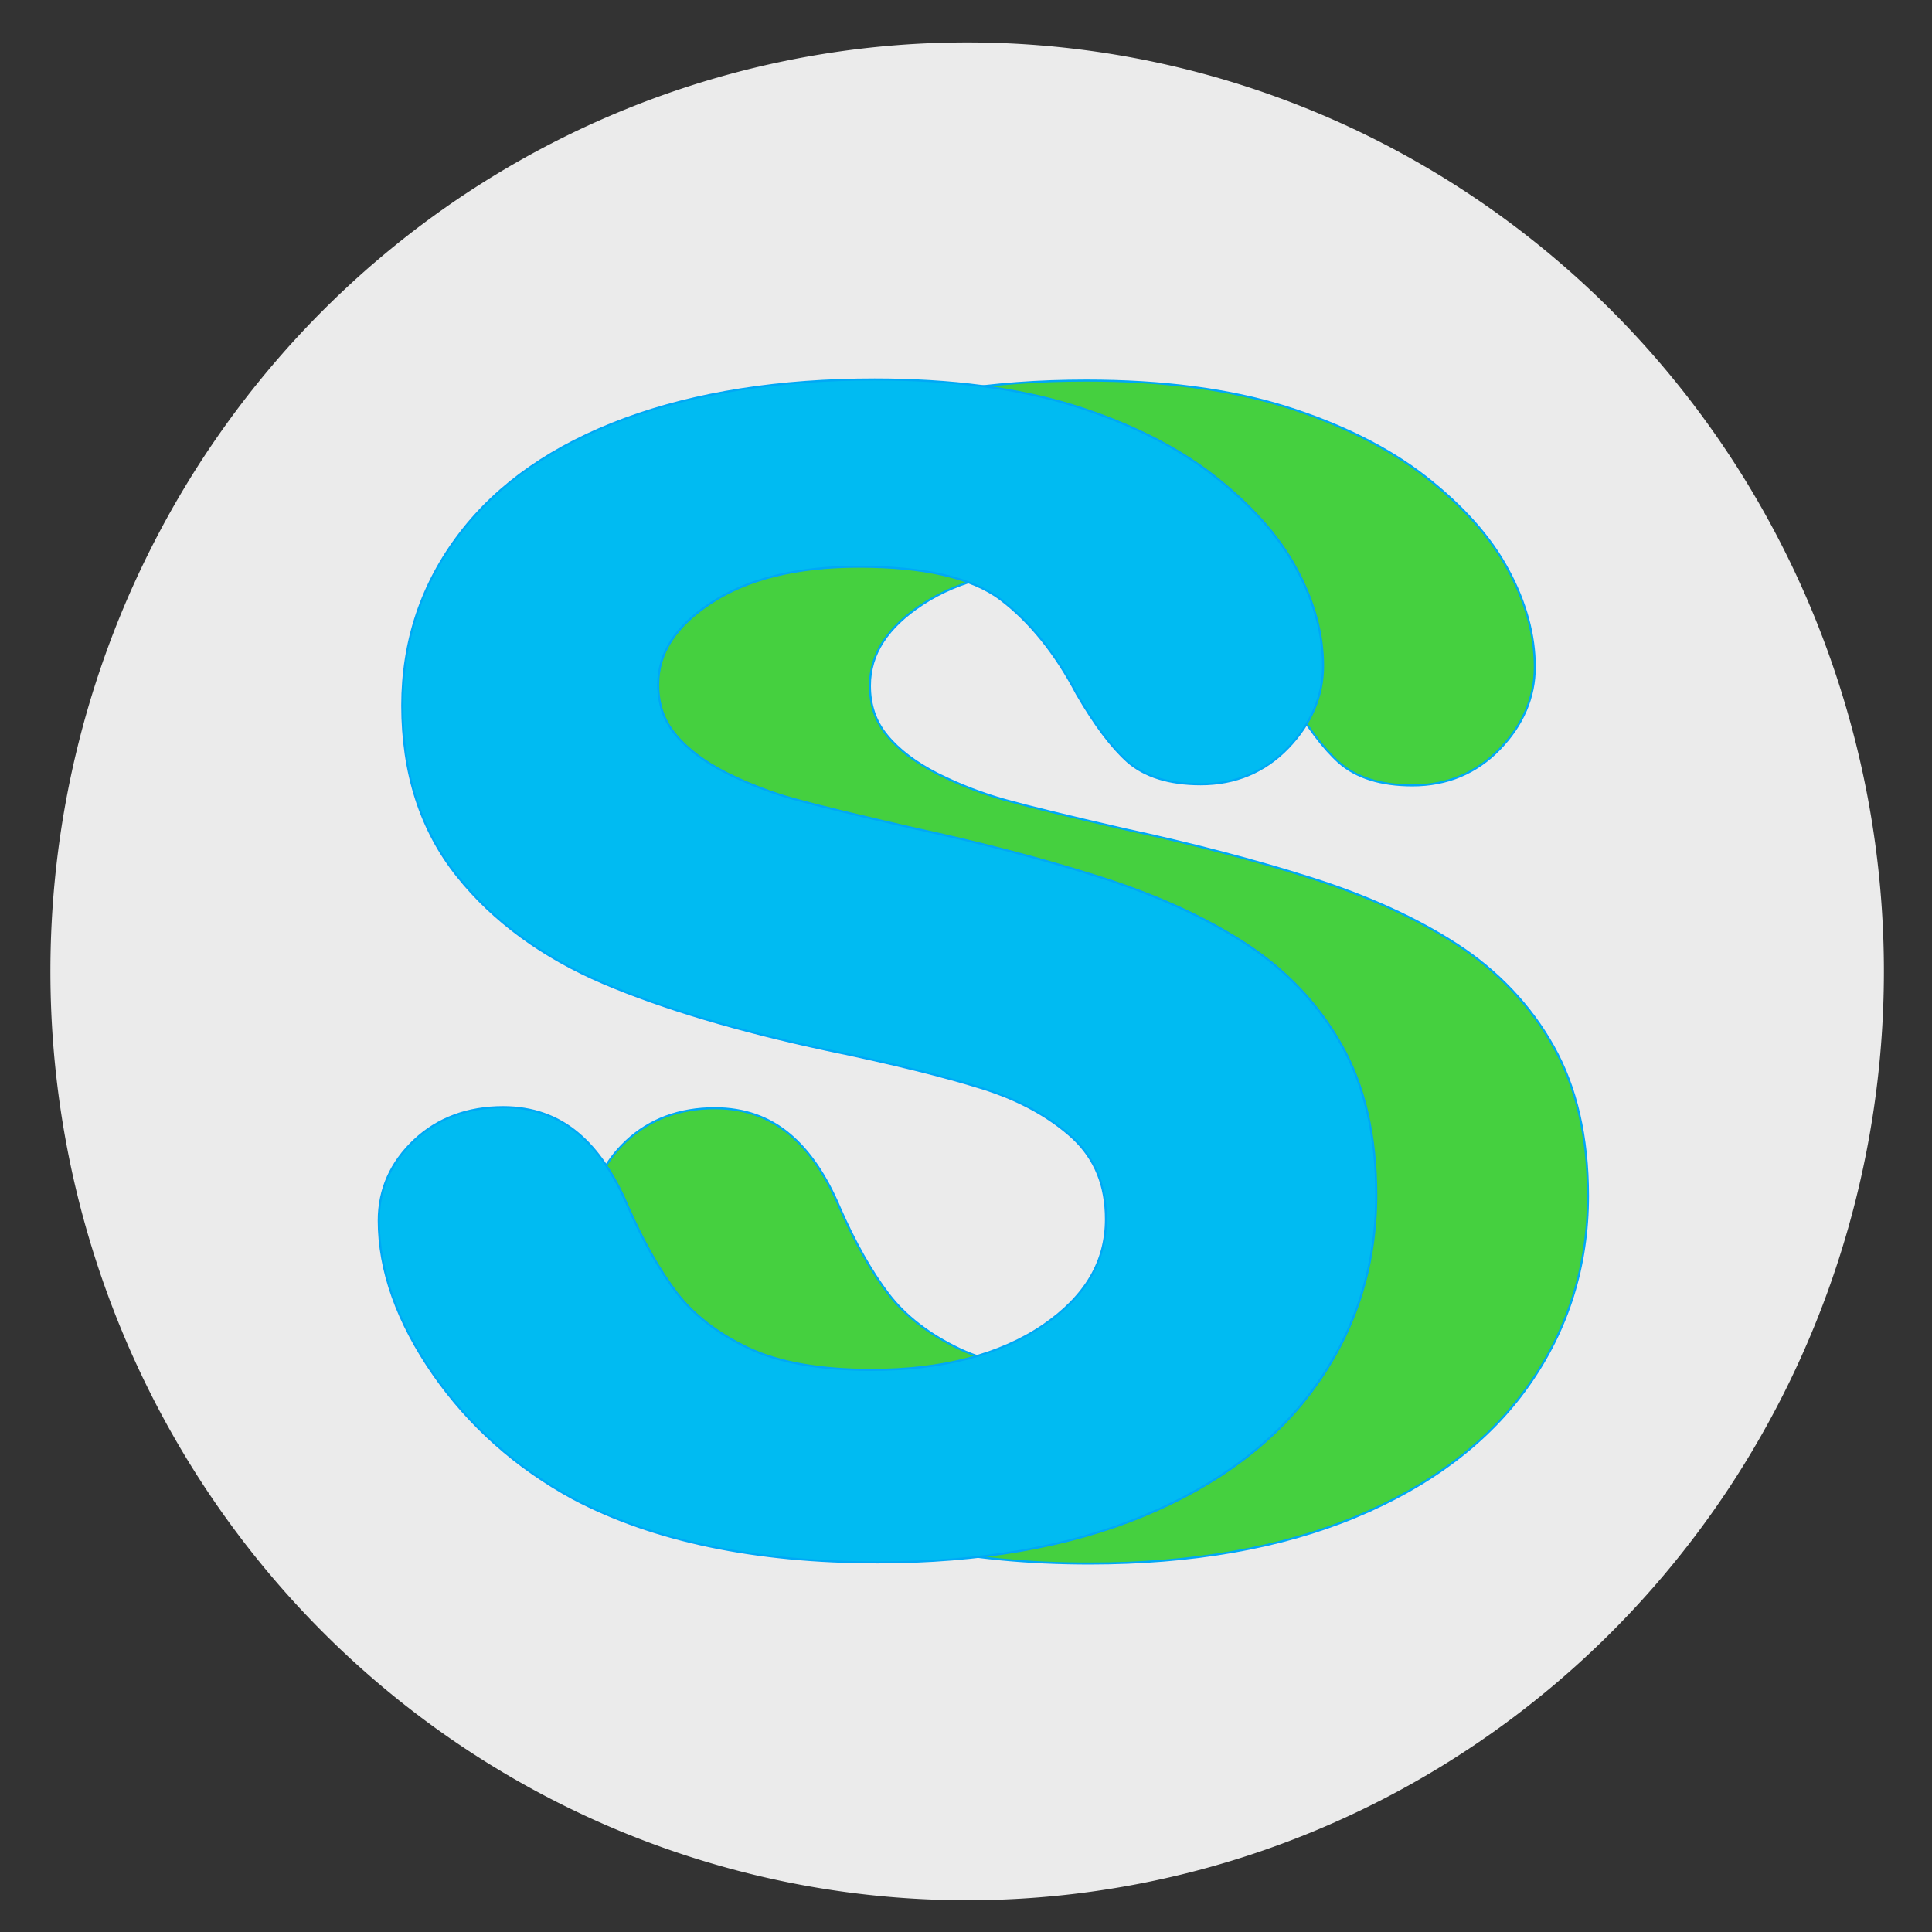 <?xml version="1.0" encoding="UTF-8" standalone="no"?>
<!-- Generator: flash2svg, http://dissentgraphics.com/tools/flash2svg -->

<svg
   xmlns:dc="http://purl.org/dc/elements/1.1/"
   xmlns:cc="http://creativecommons.org/ns#"
   xmlns:rdf="http://www.w3.org/1999/02/22-rdf-syntax-ns#"
   xmlns:svg="http://www.w3.org/2000/svg"
   xmlns="http://www.w3.org/2000/svg"
   xmlns:sodipodi="http://sodipodi.sourceforge.net/DTD/sodipodi-0.dtd"
   xmlns:inkscape="http://www.inkscape.org/namespaces/inkscape"
   id="Skype"
   image-rendering="optimizeSpeed"
   version="1.1"
   style="background-color:#ffffff"
   x="0px"
   y="0px"
   width="1024px"
   height="1024px"
   viewBox="0 0 1024 1024"
   enable-background="new 0 0 1024 1024"
   inkscape:version="0.91 r13725"
   sodipodi:docname="simple-scan.svg">
  <rect x="0" y="0" width="1024" height="1024" fill="#333333" stroke="none"/>
  <sodipodi:namedview
     pagecolor="#ffffff"
     bordercolor="#666666"
     borderopacity="1"
     objecttolerance="10"
     gridtolerance="10"
     guidetolerance="10"
     inkscape:pageopacity="0"
     inkscape:pageshadow="2"
     inkscape:window-width="1366"
     inkscape:window-height="715"
     id="namedview18"
     showgrid="false"
     inkscape:zoom="0.23046875"
     inkscape:cx="-97.210752"
     inkscape:cy="512"
     inkscape:window-x="0"
     inkscape:window-y="24"
     inkscape:window-maximized="1"
     inkscape:current-layer="Skype" />
  <defs
     transform="matrix(1 0 0 1 0 0) "
     id="defs3" />
  <g
     id="g4141">
    <path
       transform="matrix(0.991,0,0,0.991,13.817,521.273)"
       d="m 993.627,-6.508 a 490.305,496.814 0 1 1 -980.61,0 490.305,496.814 0 1 1 980.61,0 z"
       sodipodi:ry="496.81357"
       sodipodi:rx="490.30508"
       sodipodi:cy="-6.5084743"
       sodipodi:cx="503.32202"
       id="path3021"
       style="fill:#ebebeb;fill-opacity:1"
       sodipodi:type="arc" />
    <g
       style="fill:#45d03f;fill-opacity:1"
       transform="matrix(1.089,0,0,1.089,19.622,-42.478)"
       id="Livello.__201">
      <g
         style="fill:#45d03f;fill-opacity:1"
         id="drawingObject">
        <path
           style="fill:#45d03f;fill-opacity:1"
           inkscape:connector-curvature="0"
           d="m 715.966,316.246 c -8.445,-15.779 -22.003,-31.003 -40.227,-45.227 -18.113,-14.113 -41.116,-25.559 -68.341,-34.115 -27.225,-8.445 -59.673,-12.668 -96.677,-12.668 -46.228,0 -87.121,6.445 -121.459,19.113 q -52.561,19.447 -80.342,55.784 c -18.669,24.336 -28.114,52.562 -28.114,83.787 0,32.893 9.001,60.785 26.781,83.01 17.446,21.891 41.449,39.449 71.119,52.117 29.003,12.335 65.563,23.225 108.456,32.448 31.671,6.556 57.229,12.89 76.009,18.78 18.002,5.667 32.893,13.89 44.227,24.336 10.668,10.112 15.891,23.002 15.891,39.338 0,20.669 -10.001,37.559 -30.559,51.672 -21.114,14.335 -49.228,21.669 -83.454,21.669 -24.892,0 -45.116,-3.556 -60.118,-10.668 -14.89,-7.112 -26.558,-16.113 -34.782,-26.892 -8.445,-11.112 -16.446,-25.336 -23.78,-42.115 -6.556,-15.447 -14.668,-27.448 -24.225,-35.449 -10.001,-8.445 -22.225,-12.779 -36.449,-12.779 -17.335,0 -31.892,5.445 -43.227,16.113 -11.445,10.779 -17.335,23.891 -17.335,39.115 0,24.225 9.001,49.45 26.559,74.787 17.446,25.114 40.337,45.449 68.118,60.562 39.005,20.558 88.788,31.004 148.239,31.004 49.561,0 93.122,-7.557 129.459,-22.67 36.671,-15.224 65.008,-36.782 84.121,-63.896 19.224,-27.114 29.003,-58.229 29.003,-92.344 0,-28.558 -5.667,-53.006 -16.891,-72.897 -11.112,-19.78 -26.891,-36.448 -46.671,-49.339 -19.447,-12.668 -43.228,-23.558 -70.786,-32.337 -27.226,-8.667 -58.118,-16.779 -91.566,-24.002 -26.448,-6.112 -45.783,-10.779 -57.34,-14.002 -11.223,-3.111 -22.447,-7.445 -33.337,-12.89 -10.446,-5.334 -18.78,-11.557 -24.669,-18.78 -5.557,-6.779 -8.224,-14.668 -8.224,-24.114 0,-15.335 8.446,-28.336 25.67,-39.671 17.891,-11.779 42.005,-17.669 71.786,-17.669 31.892,0 55.117,5.334 69.119,15.891 14.335,10.89 26.781,26.336 37.115,46.005 8.89,15.335 17.002,26.003 24.669,32.893 8.335,7.334 20.336,11.112 35.671,11.112 16.891,0 31.226,-6.001 42.561,-17.78 11.223,-11.668 17.001,-25.114 17.001,-39.893 0,-15.446 -4.333,-31.337 -13.001,-47.339 z"
           id="path3" />
        <path
           style="fill:#45d03f;stroke:#00a8f6;stroke-width:1;stroke-linecap:round;stroke-linejoin:miter;stroke-miterlimit:4;stroke-opacity:1;fill-opacity:1"
           inkscape:connector-curvature="0"
           d="m 715.966,316.246 c -8.445,-15.779 -22.003,-31.003 -40.227,-45.227 -18.113,-14.113 -41.116,-25.559 -68.341,-34.115 -27.225,-8.445 -59.673,-12.668 -96.677,-12.668 -46.228,0 -87.121,6.445 -121.459,19.113 q -52.561,19.447 -80.342,55.784 c -18.669,24.336 -28.114,52.562 -28.114,83.787 0,32.893 9.001,60.785 26.781,83.01 17.446,21.891 41.449,39.449 71.119,52.117 29.003,12.335 65.563,23.225 108.456,32.448 31.671,6.556 57.229,12.89 76.009,18.78 18.002,5.667 32.893,13.89 44.227,24.336 10.668,10.112 15.891,23.002 15.891,39.338 0,20.669 -10.001,37.559 -30.559,51.672 -21.114,14.335 -49.228,21.669 -83.454,21.669 -24.892,0 -45.116,-3.556 -60.118,-10.668 -14.89,-7.112 -26.558,-16.113 -34.782,-26.892 -8.445,-11.112 -16.446,-25.336 -23.78,-42.115 -6.556,-15.447 -14.668,-27.448 -24.225,-35.449 -10.001,-8.445 -22.225,-12.779 -36.449,-12.779 -17.335,0 -31.892,5.445 -43.227,16.113 -11.445,10.779 -17.335,23.891 -17.335,39.115 0,24.225 9.001,49.45 26.559,74.787 17.446,25.114 40.337,45.449 68.118,60.562 39.005,20.558 88.788,31.004 148.239,31.004 49.561,0 93.122,-7.557 129.459,-22.67 36.671,-15.224 65.008,-36.782 84.121,-63.896 19.224,-27.114 29.003,-58.229 29.003,-92.344 0,-28.558 -5.667,-53.006 -16.891,-72.897 -11.112,-19.78 -26.891,-36.448 -46.671,-49.339 -19.447,-12.668 -43.228,-23.558 -70.786,-32.337 -27.226,-8.667 -58.118,-16.779 -91.566,-24.002 -26.448,-6.112 -45.783,-10.779 -57.34,-14.002 -11.223,-3.111 -22.447,-7.445 -33.337,-12.89 -10.446,-5.334 -18.78,-11.557 -24.669,-18.78 -5.557,-6.779 -8.224,-14.668 -8.224,-24.114 0,-15.335 8.446,-28.336 25.67,-39.671 17.891,-11.779 42.005,-17.669 71.786,-17.669 31.892,0 55.117,5.334 69.119,15.891 14.335,10.89 26.781,26.336 37.115,46.005 8.89,15.335 17.002,26.003 24.669,32.893 8.335,7.334 20.336,11.112 35.671,11.112 16.891,0 31.226,-6.001 42.561,-17.78 11.223,-11.668 17.001,-25.114 17.001,-39.893 0,-15.446 -4.333,-31.337 -13.001,-47.339 z"
           stroke-miterlimit="4"
           id="path4" />
      </g>
    </g>
    <g
       style="fill:#00bbf2;fill-opacity:1"
       transform="matrix(1.089,0,0,1.089,-92.591,-43.068)"
       id="Livello.__201-5">
      <g
         style="fill:#00bbf2;fill-opacity:1"
         id="drawingObject-6">
        <path
           style="fill:#00bbf2;fill-opacity:1"
           inkscape:connector-curvature="0"
           d="m 715.966,316.246 c -8.445,-15.779 -22.003,-31.003 -40.227,-45.227 -18.113,-14.113 -41.116,-25.559 -68.341,-34.115 -27.225,-8.445 -59.673,-12.668 -96.677,-12.668 -46.228,0 -87.121,6.445 -121.459,19.113 q -52.561,19.447 -80.342,55.784 c -18.669,24.336 -28.114,52.562 -28.114,83.787 0,32.893 9.001,60.785 26.781,83.01 17.446,21.891 41.449,39.449 71.119,52.117 29.003,12.335 65.563,23.225 108.456,32.448 31.671,6.556 57.229,12.89 76.009,18.78 18.002,5.667 32.893,13.89 44.227,24.336 10.668,10.112 15.891,23.002 15.891,39.338 0,20.669 -10.001,37.559 -30.559,51.672 -21.114,14.335 -49.228,21.669 -83.454,21.669 -24.892,0 -45.116,-3.556 -60.118,-10.668 -14.89,-7.112 -26.558,-16.113 -34.782,-26.892 -8.445,-11.112 -16.446,-25.336 -23.78,-42.115 -6.556,-15.447 -14.668,-27.448 -24.225,-35.449 -10.001,-8.445 -22.225,-12.779 -36.449,-12.779 -17.335,0 -31.892,5.445 -43.227,16.113 -11.445,10.779 -17.335,23.891 -17.335,39.115 0,24.225 9.001,49.45 26.559,74.787 17.446,25.114 40.337,45.449 68.118,60.562 39.005,20.558 88.788,31.004 148.239,31.004 49.561,0 93.122,-7.557 129.459,-22.67 36.671,-15.224 65.008,-36.782 84.121,-63.896 19.224,-27.114 29.003,-58.229 29.003,-92.344 0,-28.558 -5.667,-53.006 -16.891,-72.897 -11.112,-19.78 -26.891,-36.448 -46.671,-49.339 -19.447,-12.668 -43.228,-23.558 -70.786,-32.337 -27.226,-8.667 -58.118,-16.779 -91.566,-24.002 -26.448,-6.112 -45.783,-10.779 -57.34,-14.002 -11.223,-3.111 -22.447,-7.445 -33.337,-12.89 -10.446,-5.334 -18.78,-11.557 -24.669,-18.78 -5.557,-6.779 -8.224,-14.668 -8.224,-24.114 0,-15.335 8.446,-28.336 25.67,-39.671 17.891,-11.779 42.005,-17.669 71.786,-17.669 31.892,0 55.117,5.334 69.119,15.891 14.335,10.89 26.781,26.336 37.115,46.005 8.89,15.335 17.002,26.003 24.669,32.893 8.335,7.334 20.336,11.112 35.671,11.112 16.891,0 31.226,-6.001 42.561,-17.78 11.223,-11.668 17.001,-25.114 17.001,-39.893 0,-15.446 -4.333,-31.337 -13.001,-47.339 z"
           id="path3-1" />
        <path
           style="fill:#00bbf2;stroke:#00a8f6;stroke-width:1;stroke-linecap:round;stroke-linejoin:miter;stroke-miterlimit:4;stroke-opacity:1;fill-opacity:1"
           inkscape:connector-curvature="0"
           d="m 715.966,316.246 c -8.445,-15.779 -22.003,-31.003 -40.227,-45.227 -18.113,-14.113 -41.116,-25.559 -68.341,-34.115 -27.225,-8.445 -59.673,-12.668 -96.677,-12.668 -46.228,0 -87.121,6.445 -121.459,19.113 q -52.561,19.447 -80.342,55.784 c -18.669,24.336 -28.114,52.562 -28.114,83.787 0,32.893 9.001,60.785 26.781,83.01 17.446,21.891 41.449,39.449 71.119,52.117 29.003,12.335 65.563,23.225 108.456,32.448 31.671,6.556 57.229,12.89 76.009,18.78 18.002,5.667 32.893,13.89 44.227,24.336 10.668,10.112 15.891,23.002 15.891,39.338 0,20.669 -10.001,37.559 -30.559,51.672 -21.114,14.335 -49.228,21.669 -83.454,21.669 -24.892,0 -45.116,-3.556 -60.118,-10.668 -14.89,-7.112 -26.558,-16.113 -34.782,-26.892 -8.445,-11.112 -16.446,-25.336 -23.78,-42.115 -6.556,-15.447 -14.668,-27.448 -24.225,-35.449 -10.001,-8.445 -22.225,-12.779 -36.449,-12.779 -17.335,0 -31.892,5.445 -43.227,16.113 -11.445,10.779 -17.335,23.891 -17.335,39.115 0,24.225 9.001,49.45 26.559,74.787 17.446,25.114 40.337,45.449 68.118,60.562 39.005,20.558 88.788,31.004 148.239,31.004 49.561,0 93.122,-7.557 129.459,-22.67 36.671,-15.224 65.008,-36.782 84.121,-63.896 19.224,-27.114 29.003,-58.229 29.003,-92.344 0,-28.558 -5.667,-53.006 -16.891,-72.897 -11.112,-19.78 -26.891,-36.448 -46.671,-49.339 -19.447,-12.668 -43.228,-23.558 -70.786,-32.337 -27.226,-8.667 -58.118,-16.779 -91.566,-24.002 -26.448,-6.112 -45.783,-10.779 -57.34,-14.002 -11.223,-3.111 -22.447,-7.445 -33.337,-12.89 -10.446,-5.334 -18.78,-11.557 -24.669,-18.78 -5.557,-6.779 -8.224,-14.668 -8.224,-24.114 0,-15.335 8.446,-28.336 25.67,-39.671 17.891,-11.779 42.005,-17.669 71.786,-17.669 31.892,0 55.117,5.334 69.119,15.891 14.335,10.89 26.781,26.336 37.115,46.005 8.89,15.335 17.002,26.003 24.669,32.893 8.335,7.334 20.336,11.112 35.671,11.112 16.891,0 31.226,-6.001 42.561,-17.78 11.223,-11.668 17.001,-25.114 17.001,-39.893 0,-15.446 -4.333,-31.337 -13.001,-47.339 z"
           stroke-miterlimit="4"
           id="path4-2" />
      </g>
    </g>
  </g>
</svg>
